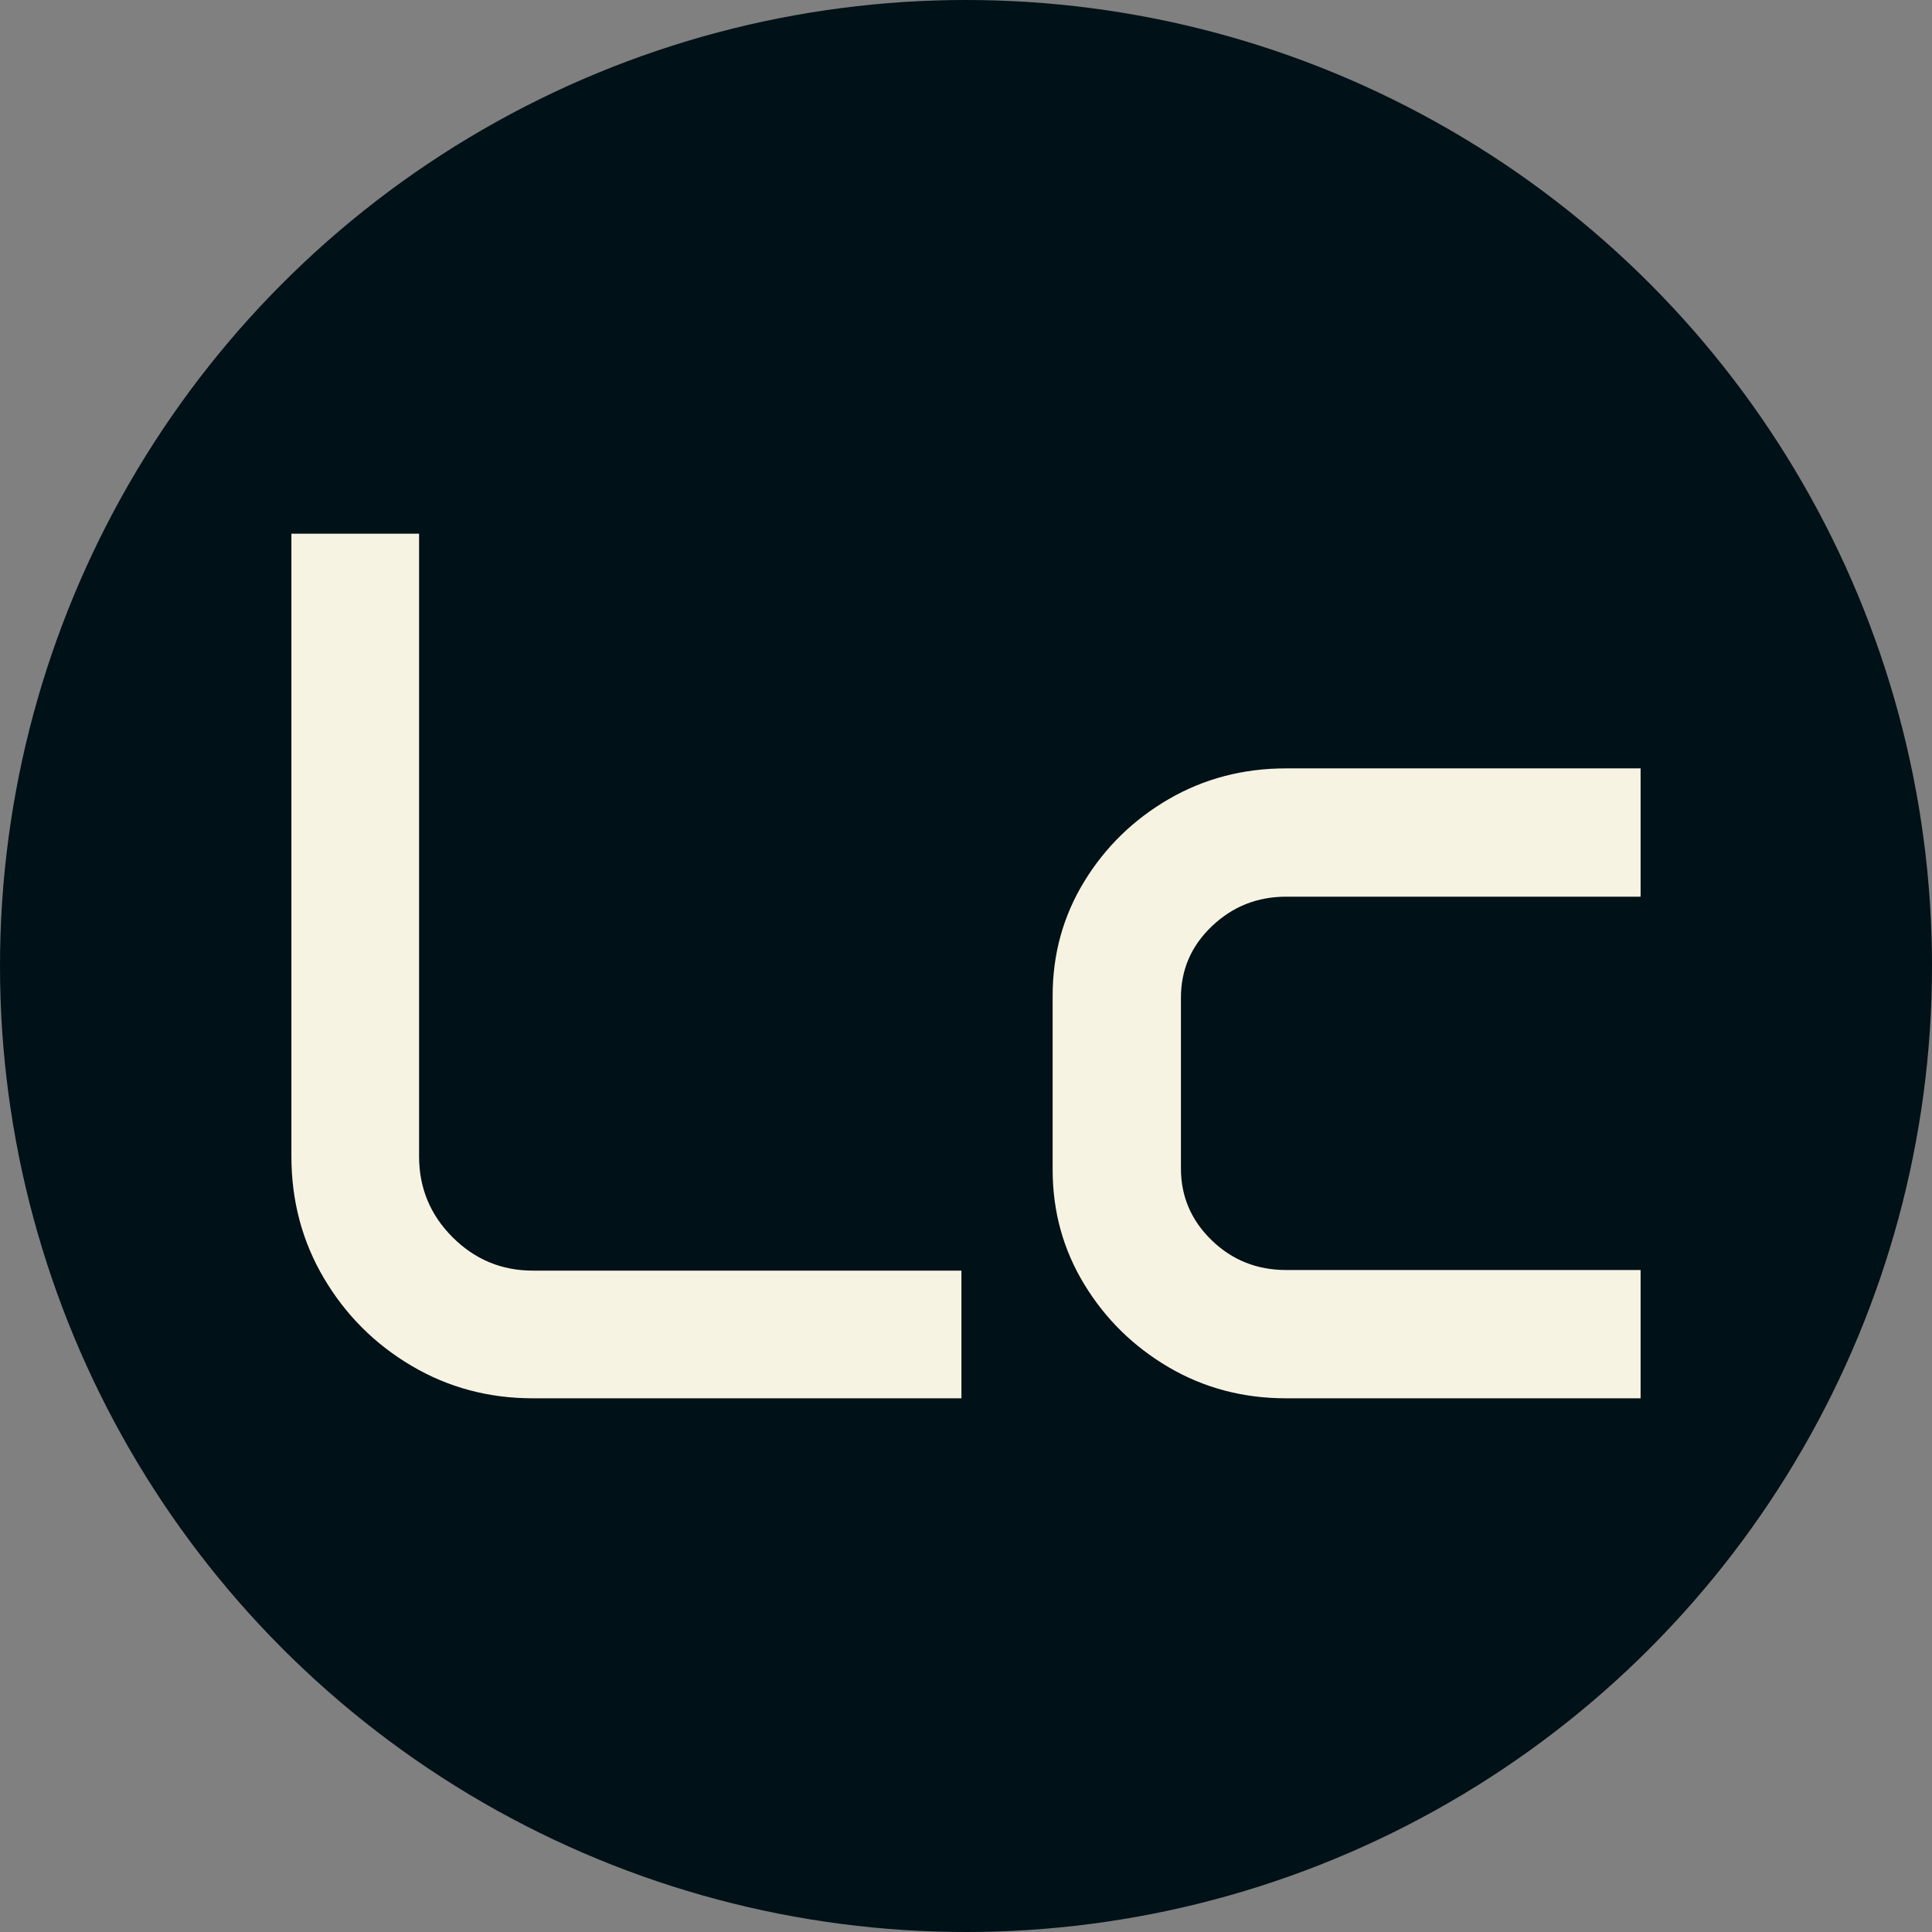 <svg xmlns="http://www.w3.org/2000/svg" viewBox="0 0 512 512"><rect x="0" y="0" width="512" height="512" fill="#808080" stroke="none"/><circle cx="256" cy="256" r="256" fill="#001117"/><path d="M22.559-64.131L22.559-229.131L56.396-229.131L56.396-64.131Q56.396-51.563 65.259-42.700Q74.121-33.838 86.528-33.838L86.528-33.838L200.127-33.838L200.127 0L86.528 0Q68.965 0 54.382-8.621Q39.800-17.241 31.179-31.824Q22.559-46.406 22.559-64.131L22.559-64.131ZM224.297-60.586L224.297-106.670Q224.297-123.267 232.676-136.963Q241.055-150.659 255.073-158.796Q269.092-166.934 286.172-166.934L286.172-166.934L380.112-166.934L380.112-132.935L286.172-132.935Q274.731-132.935 266.514-125.120Q258.296-117.305 258.296-106.187L258.296-106.187L258.296-60.908Q258.296-49.790 266.433-41.895Q274.570-33.999 286.172-33.999L286.172-33.999L380.112-33.999L380.112 0L286.172 0Q269.092 0 255.073-8.218Q241.055-16.436 232.676-30.212Q224.297-43.989 224.297-60.586L224.297-60.586Z" fill="#f7f3e3" transform="translate(54.664, 370.565)"/></svg>